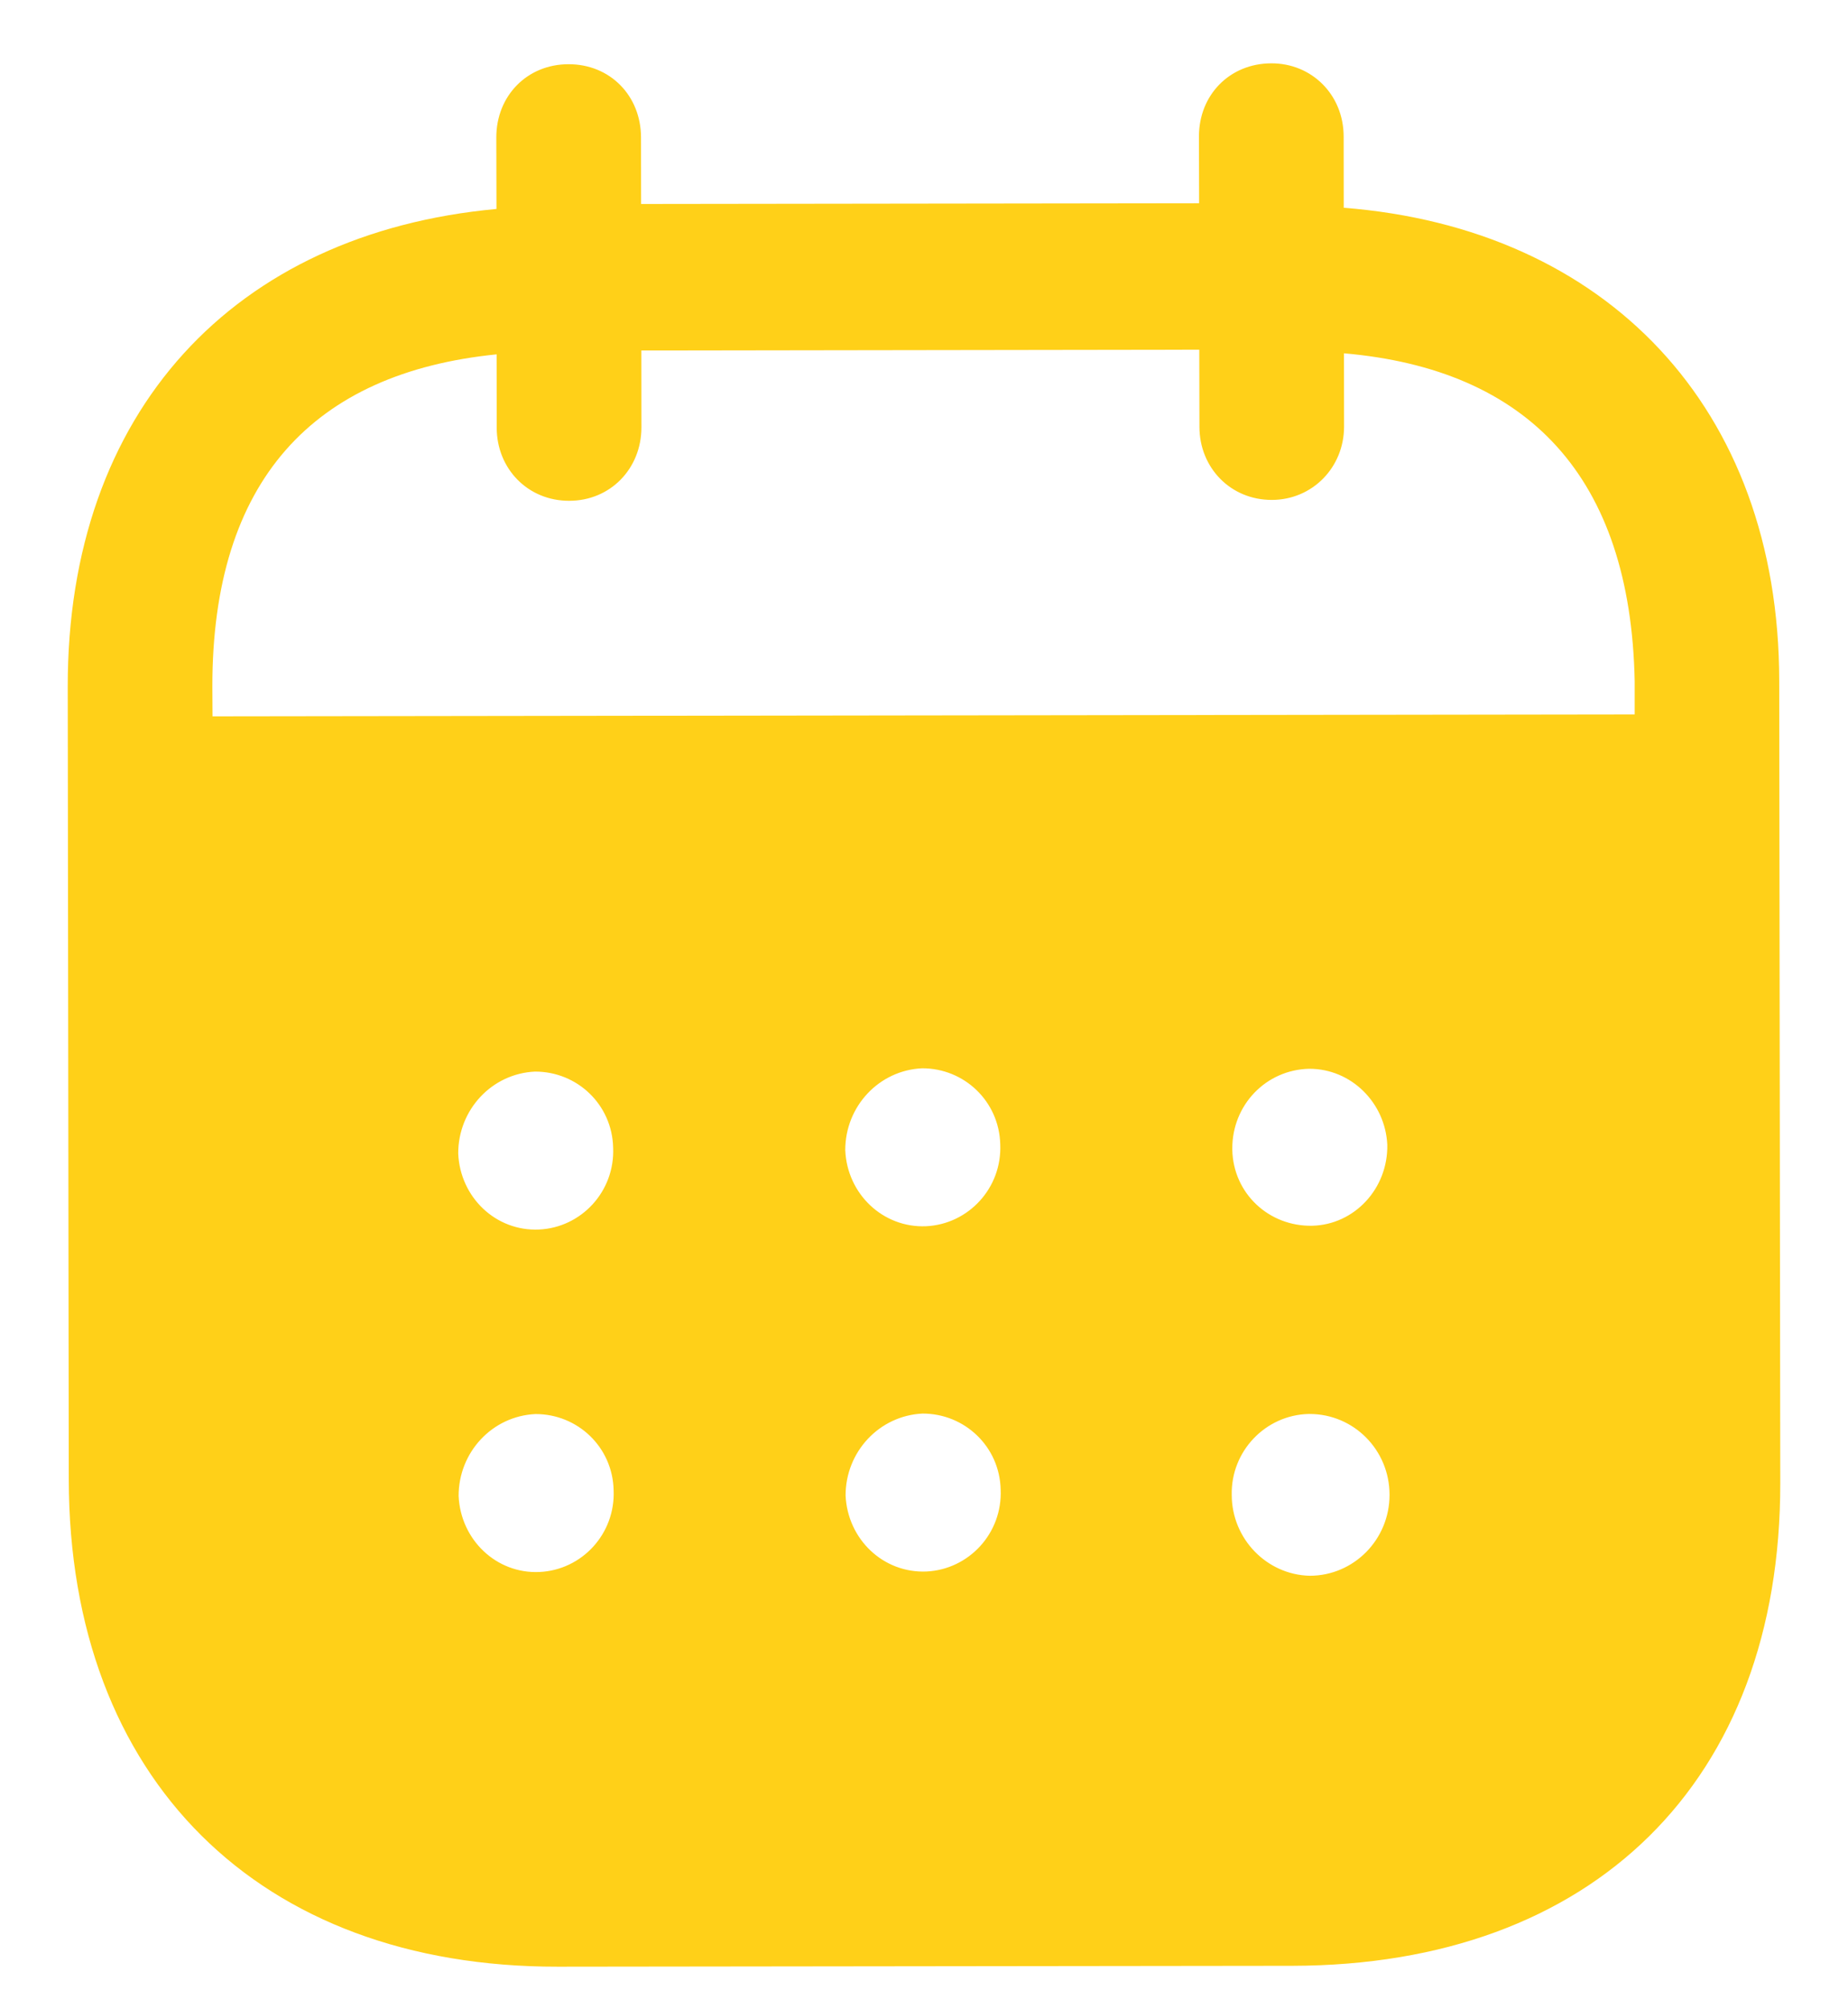<svg width="23" height="25" viewBox="0 0 23 25" fill="none" xmlns="http://www.w3.org/2000/svg">
<g id="Calendar">
<path id="Calendar_2" fill-rule="evenodd" clip-rule="evenodd" d="M16.723 1.698L16.724 2.585C19.986 2.841 22.141 5.064 22.144 8.472L22.157 18.45C22.162 22.166 19.827 24.453 16.085 24.459L6.943 24.47C3.224 24.475 0.86 22.134 0.856 18.407L0.843 8.547C0.838 5.116 2.917 2.899 6.179 2.6L6.177 1.712C6.176 1.191 6.562 0.799 7.076 0.799C7.591 0.798 7.977 1.189 7.978 1.71L7.979 2.538L14.924 2.529L14.922 1.7C14.921 1.179 15.307 0.789 15.822 0.788C16.324 0.786 16.722 1.177 16.723 1.698ZM2.645 8.913L20.345 8.889V8.475C20.295 5.93 19.018 4.595 16.727 4.396L16.728 5.308C16.728 5.817 16.332 6.22 15.829 6.22C15.315 6.221 14.928 5.819 14.928 5.31L14.926 4.351L7.982 4.361L7.983 5.318C7.983 5.829 7.598 6.231 7.084 6.231C6.569 6.232 6.182 5.831 6.182 5.321L6.181 4.409C3.901 4.638 2.64 5.978 2.643 8.545L2.645 8.913ZM15.337 14.292V14.305C15.348 14.849 15.793 15.262 16.332 15.251C16.858 15.238 17.277 14.787 17.266 14.242C17.241 13.722 16.819 13.297 16.294 13.298C15.756 13.31 15.335 13.748 15.337 14.292ZM16.302 19.606C15.765 19.594 15.331 19.146 15.33 18.601C15.318 18.057 15.749 17.606 16.287 17.593H16.299C16.849 17.593 17.294 18.041 17.294 18.598C17.295 19.154 16.851 19.605 16.302 19.606ZM10.52 14.311C10.543 14.855 10.989 15.28 11.526 15.257C12.053 15.232 12.472 14.782 12.449 14.238C12.436 13.705 12.003 13.291 11.477 13.292C10.94 13.316 10.519 13.766 10.52 14.311ZM11.531 19.553C10.993 19.576 10.549 19.152 10.524 18.607C10.524 18.063 10.944 17.613 11.482 17.588C12.008 17.587 12.442 18.001 12.454 18.533C12.478 19.078 12.057 19.528 11.531 19.553ZM5.703 14.352C5.726 14.897 6.172 15.323 6.709 15.298C7.235 15.274 7.655 14.823 7.631 14.279C7.619 13.746 7.186 13.332 6.659 13.333C6.121 13.357 5.702 13.808 5.703 14.352ZM6.714 19.559C6.177 19.584 5.732 19.157 5.708 18.613C5.707 18.069 6.127 17.618 6.665 17.594C7.191 17.593 7.625 18.007 7.637 18.54C7.661 19.084 7.242 19.535 6.714 19.559Z" fill="#FFD018"/>
</g>
</svg>
